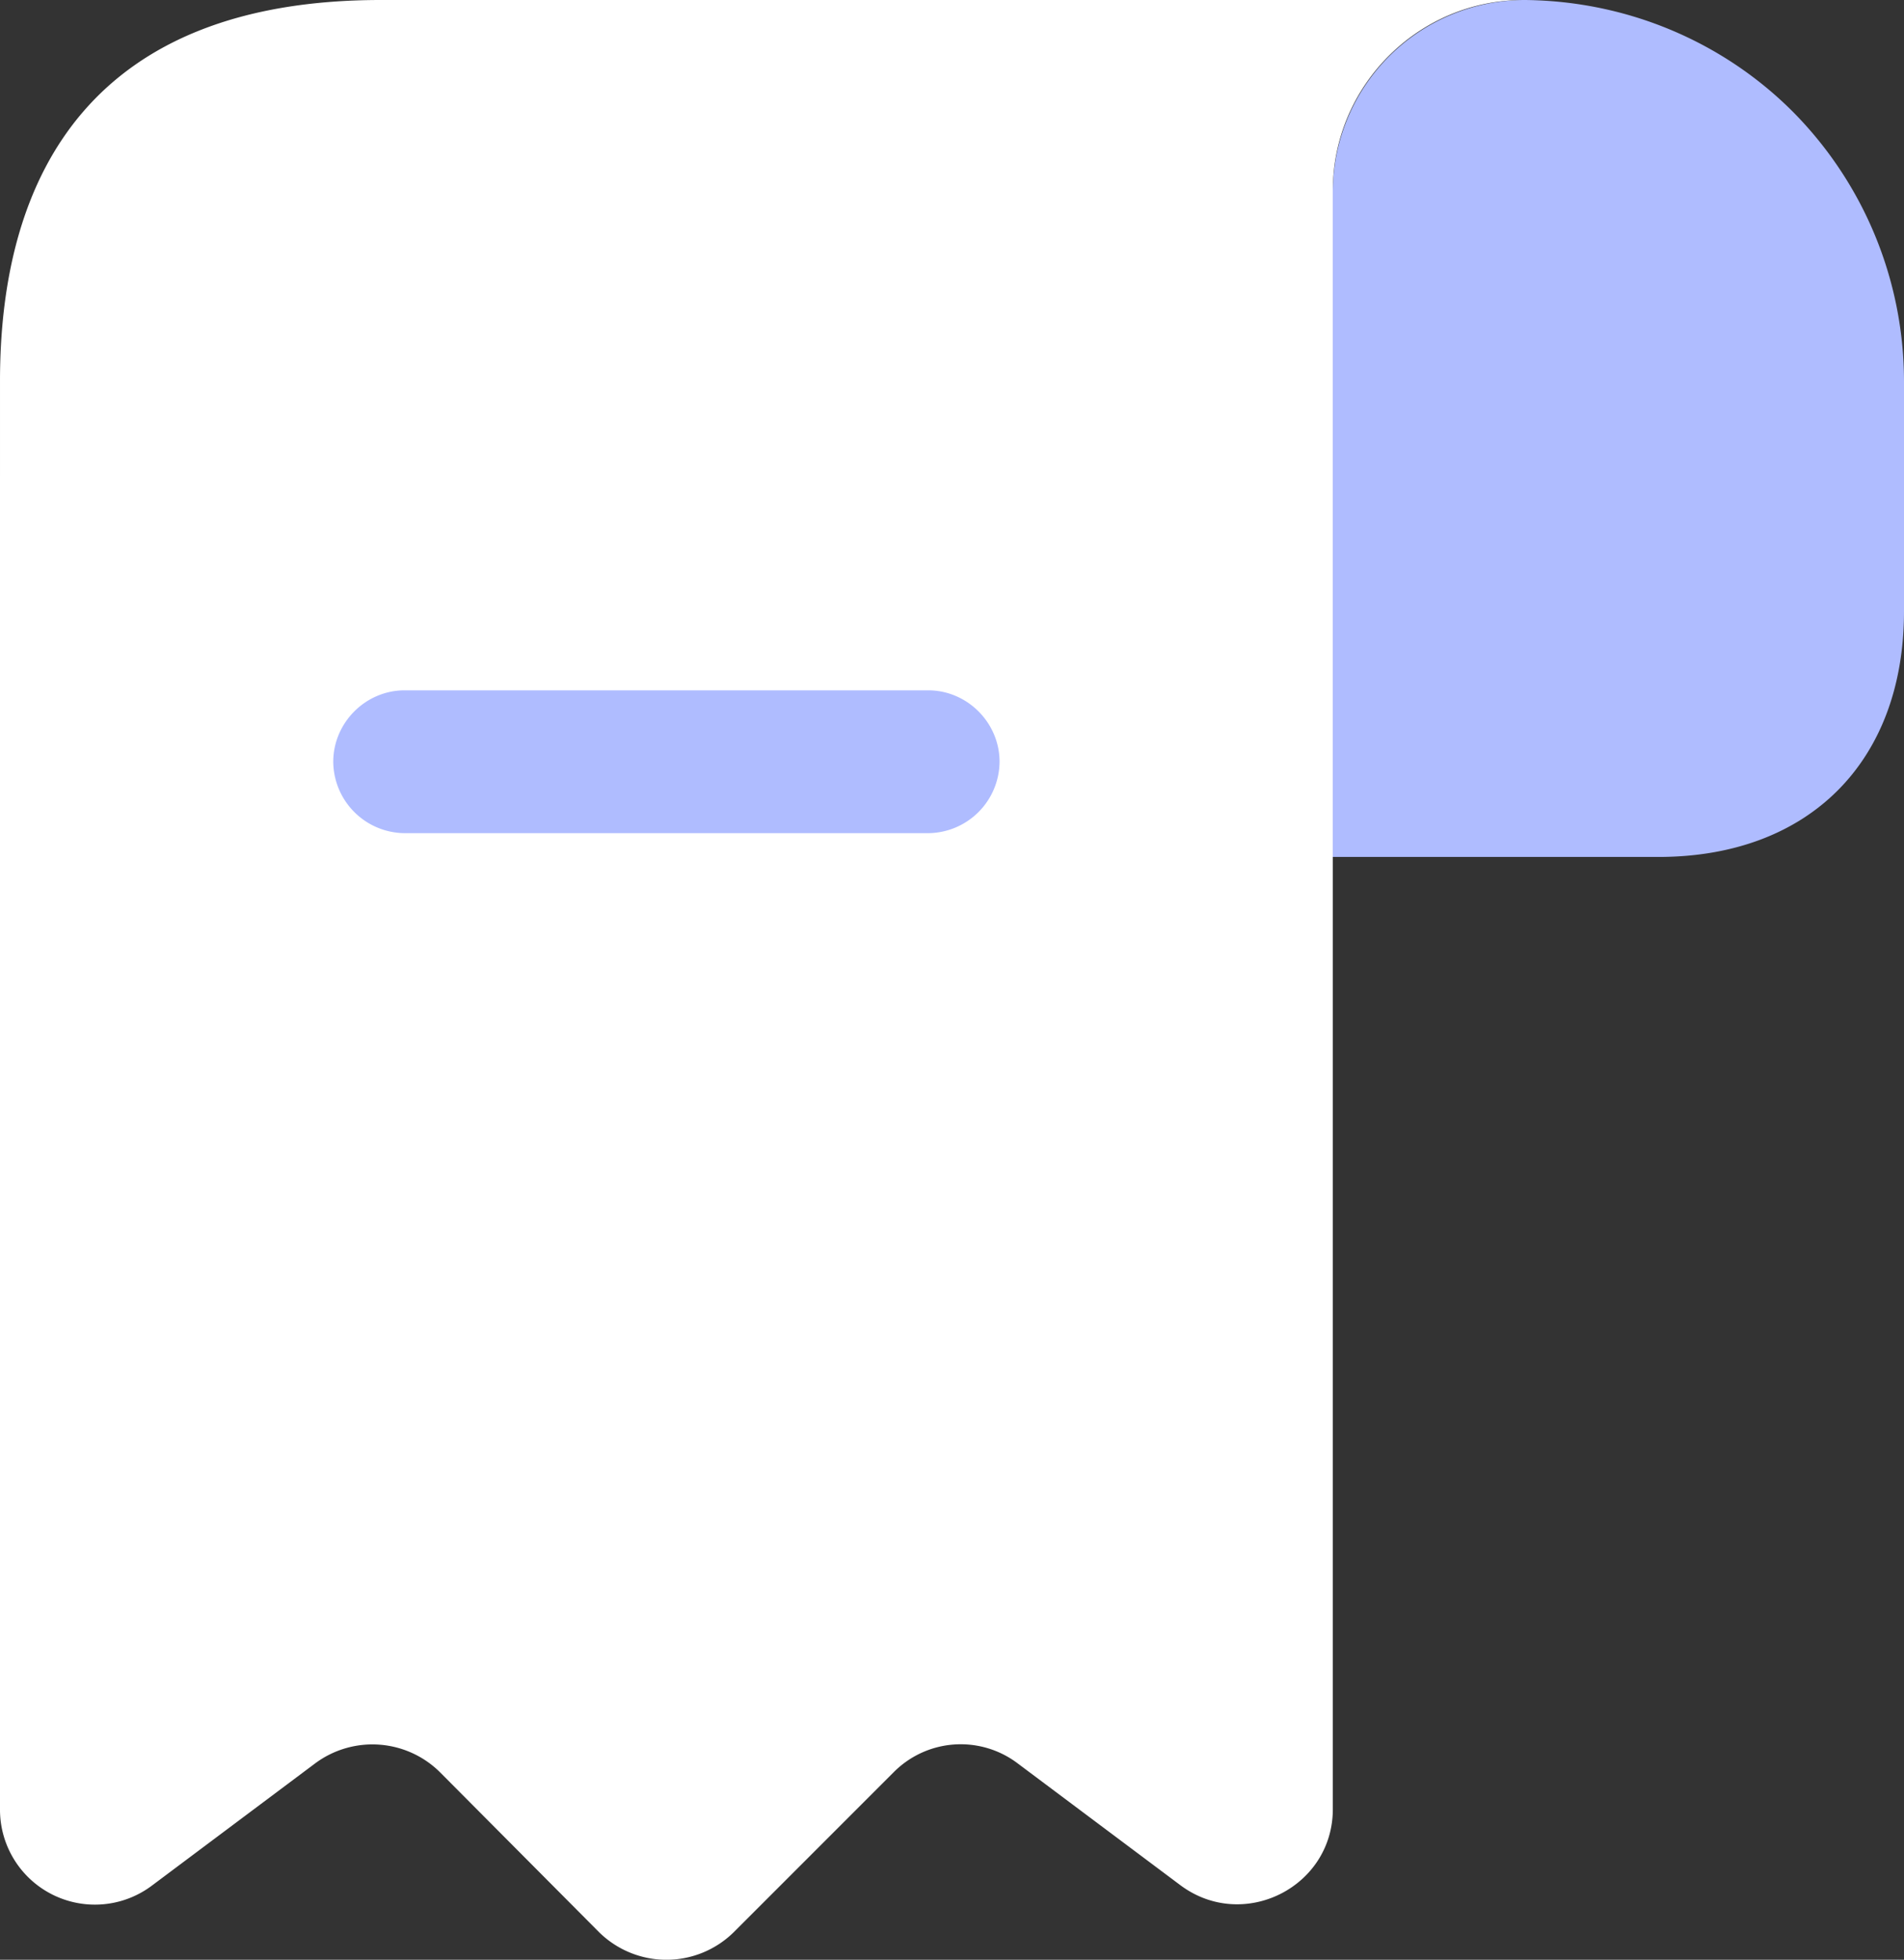 <svg xmlns="http://www.w3.org/2000/svg" width="18.334" height="18.867" viewBox="2236.833 484.833 18.334 18.867"><rect x="2236.833" y="484.833" width="18.334" height="18.867" fill="#333333" stroke="none"/><g data-name="vuesax/bulk/receipt-minus"><g data-name="receipt-minus"><path d="M2255.167 488.5v2.218c0 1.449-.917 2.365-2.365 2.365h-3.135v-6.407a1.85 1.85 0 0 1 1.851-1.843c1 .01 1.916.413 2.576 1.073a3.69 3.69 0 0 1 1.073 2.594Z" fill="#afbcff" fill-rule="evenodd" data-name="Vector"/><path d="M2236.833 489.417v12.833a.914.914 0 0 0 1.467.733l1.567-1.173a.924.924 0 0 1 1.21.092l1.522 1.53a.924.924 0 0 0 1.302 0l1.54-1.54a.909.909 0 0 1 1.192-.082l1.567 1.173c.605.45 1.467.019 1.467-.733v-15.583c0-1.009.825-1.834 1.833-1.834h-11c-2.75 0-3.667 1.641-3.667 3.667v.917Z" fill="#fff" fill-rule="evenodd" data-name="Vector"/><g data-name="Group"><path d="M2245.77 492.854h-5.04a.693.693 0 0 1-.688-.687c0-.376.311-.688.687-.688h5.042c.376 0 .687.312.687.688a.693.693 0 0 1-.687.687Z" fill="#afbcff" fill-rule="evenodd" data-name="Vector"/></g></g></g></svg>
